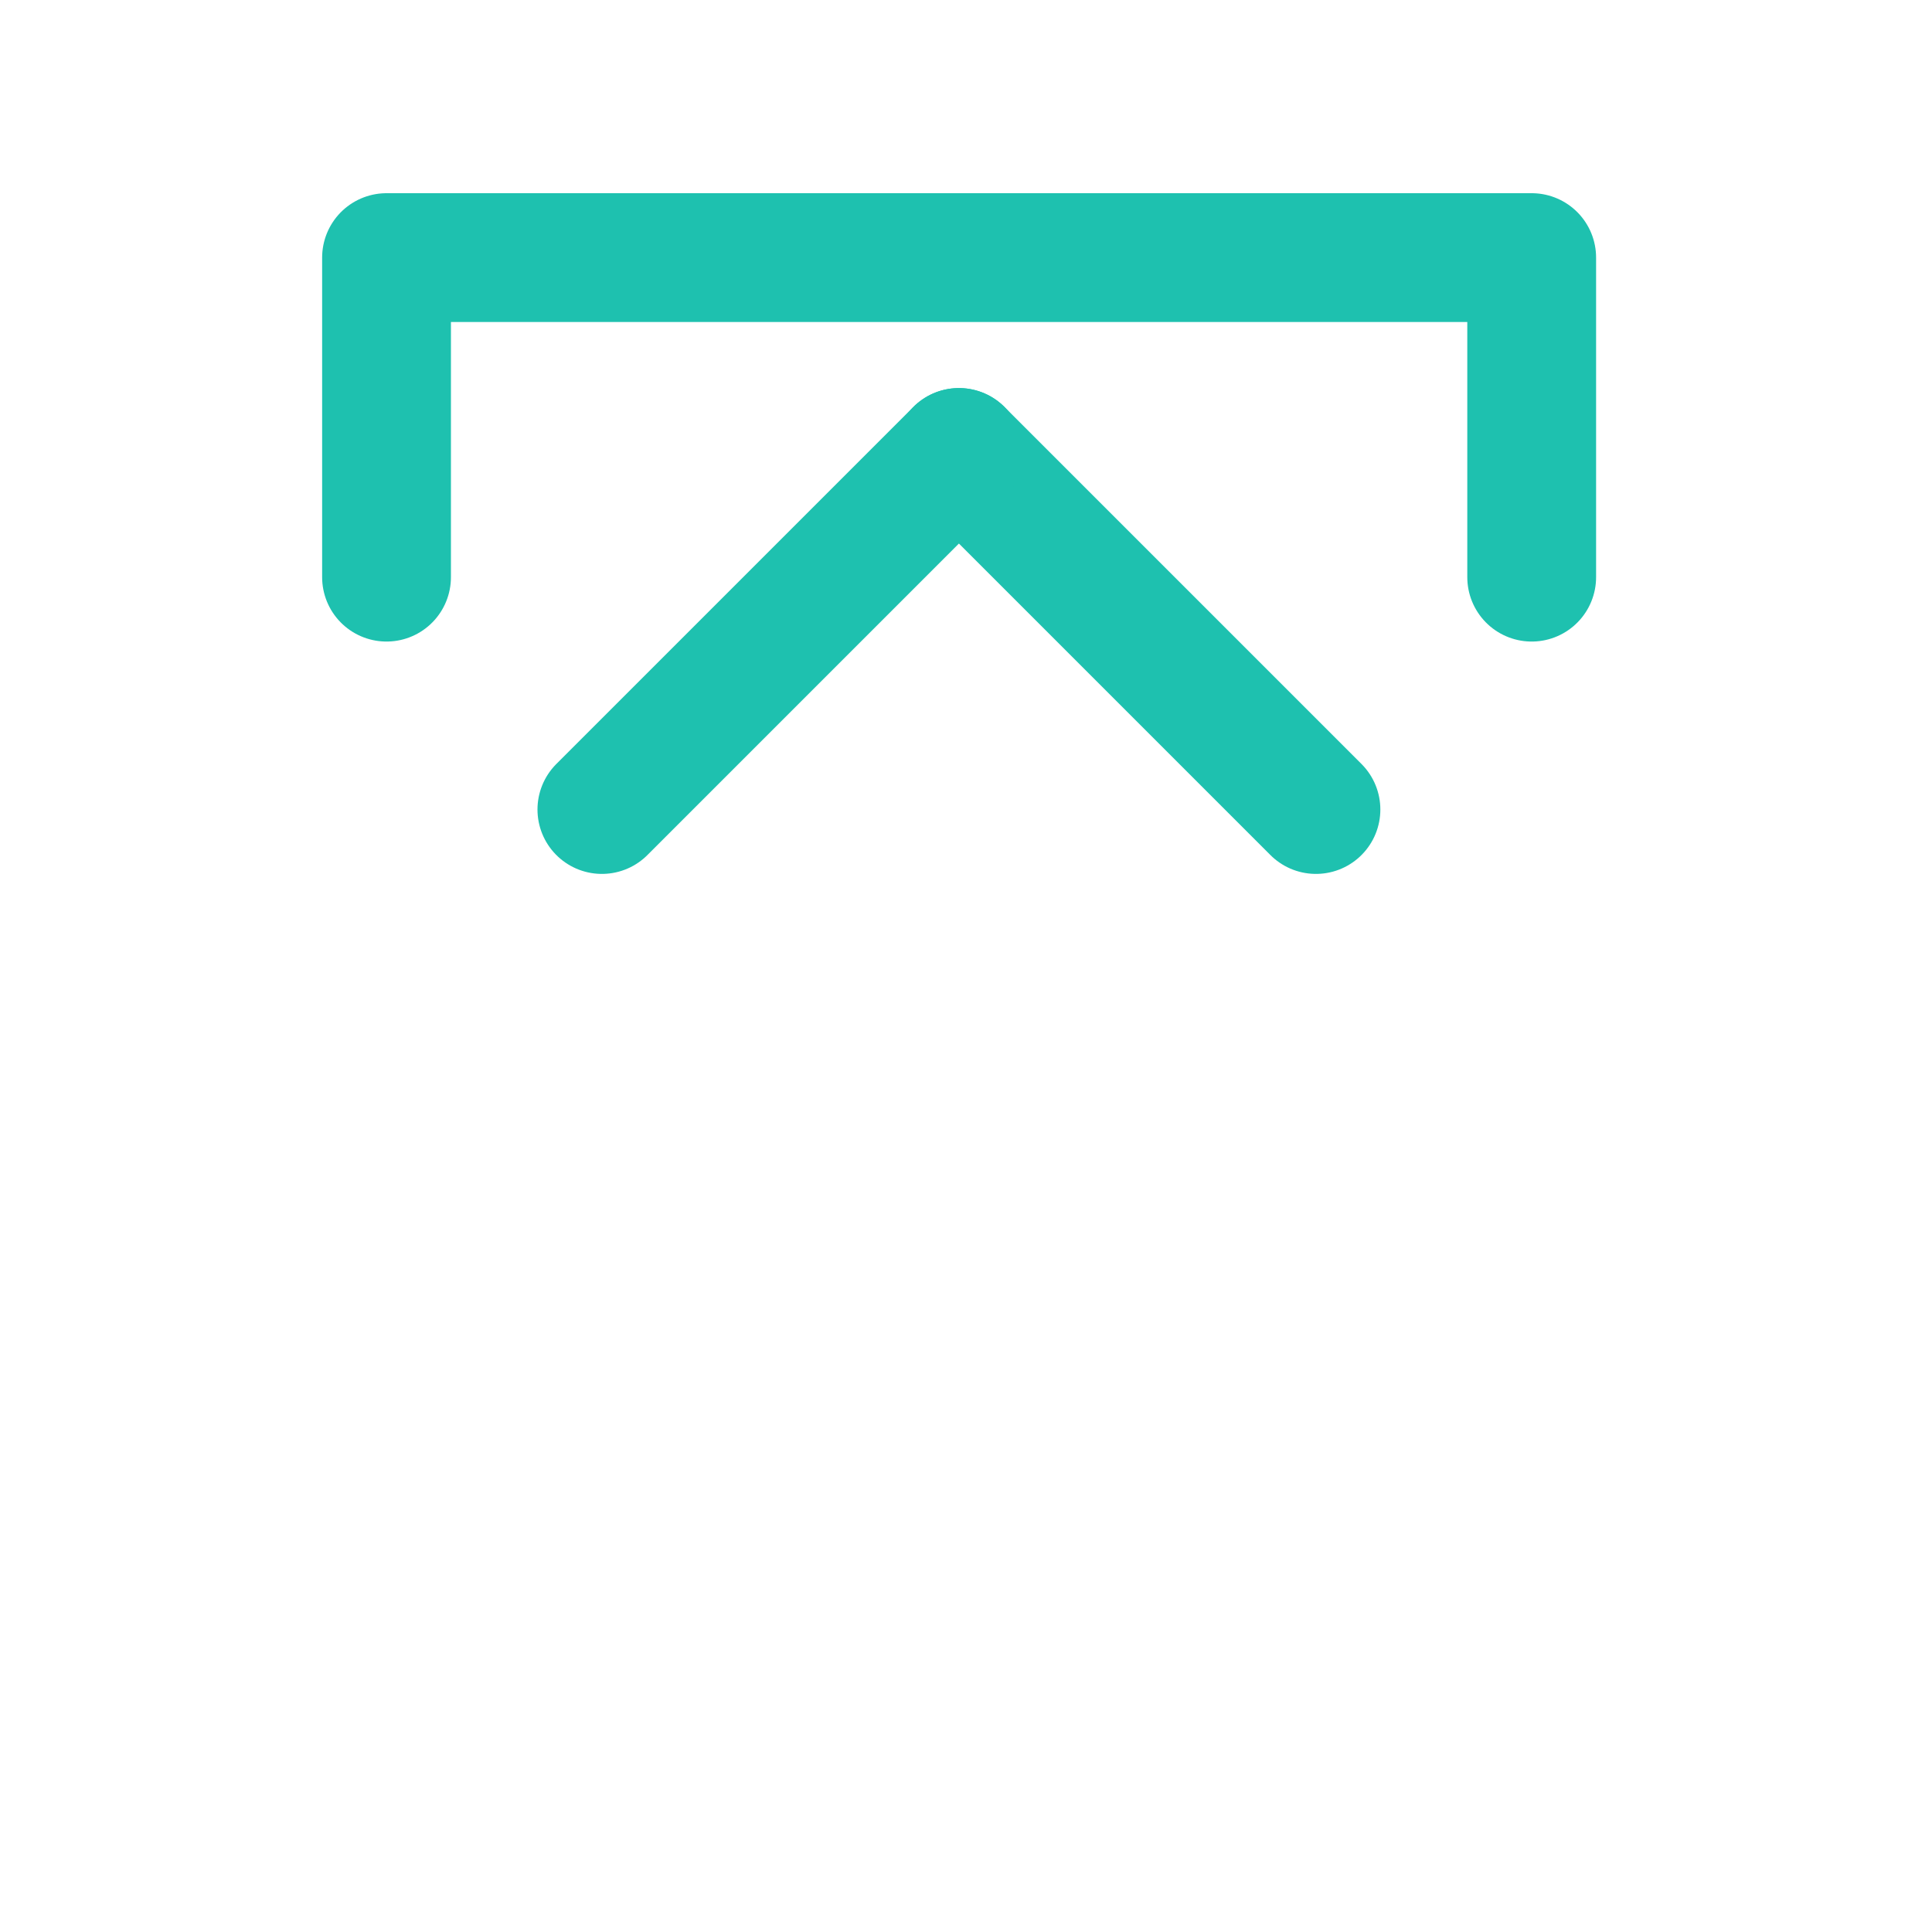 <svg id="upload_15x" xmlns="http://www.w3.org/2000/svg" width="15" height="15" viewBox="0 0 15 15">
  <rect id="Rectangle_565" data-name="Rectangle 565" width="15" height="15" fill="none"/>
  <g id="Group_488" data-name="Group 488" transform="translate(3 2)">
    <path id="Path_1555" data-name="Path 1555" d="M657.852,401.658l-2.772-2.772-2.772,2.772" transform="translate(-650.635 -397.373)" fill="none" stroke="#1ec1af" stroke-linecap="round" stroke-linejoin="round" stroke-width="1" fill-rule="evenodd"/>
    <path id="Path_1556" data-name="Path 1556" d="M648.6,398.012v-2.481h8.891v2.481" transform="translate(-648.599 -395.531)" fill="none" stroke="#1ec1af" stroke-linecap="round" stroke-linejoin="round" stroke-width="1"/>
    <path id="Path_1557" data-name="Path 1557" d="M658.453,398.886v0Z" transform="translate(-654.008 -397.373)" fill="none" stroke="#1ec1af" stroke-linecap="round" stroke-linejoin="round" stroke-width="1"/>
  </g>
</svg>
